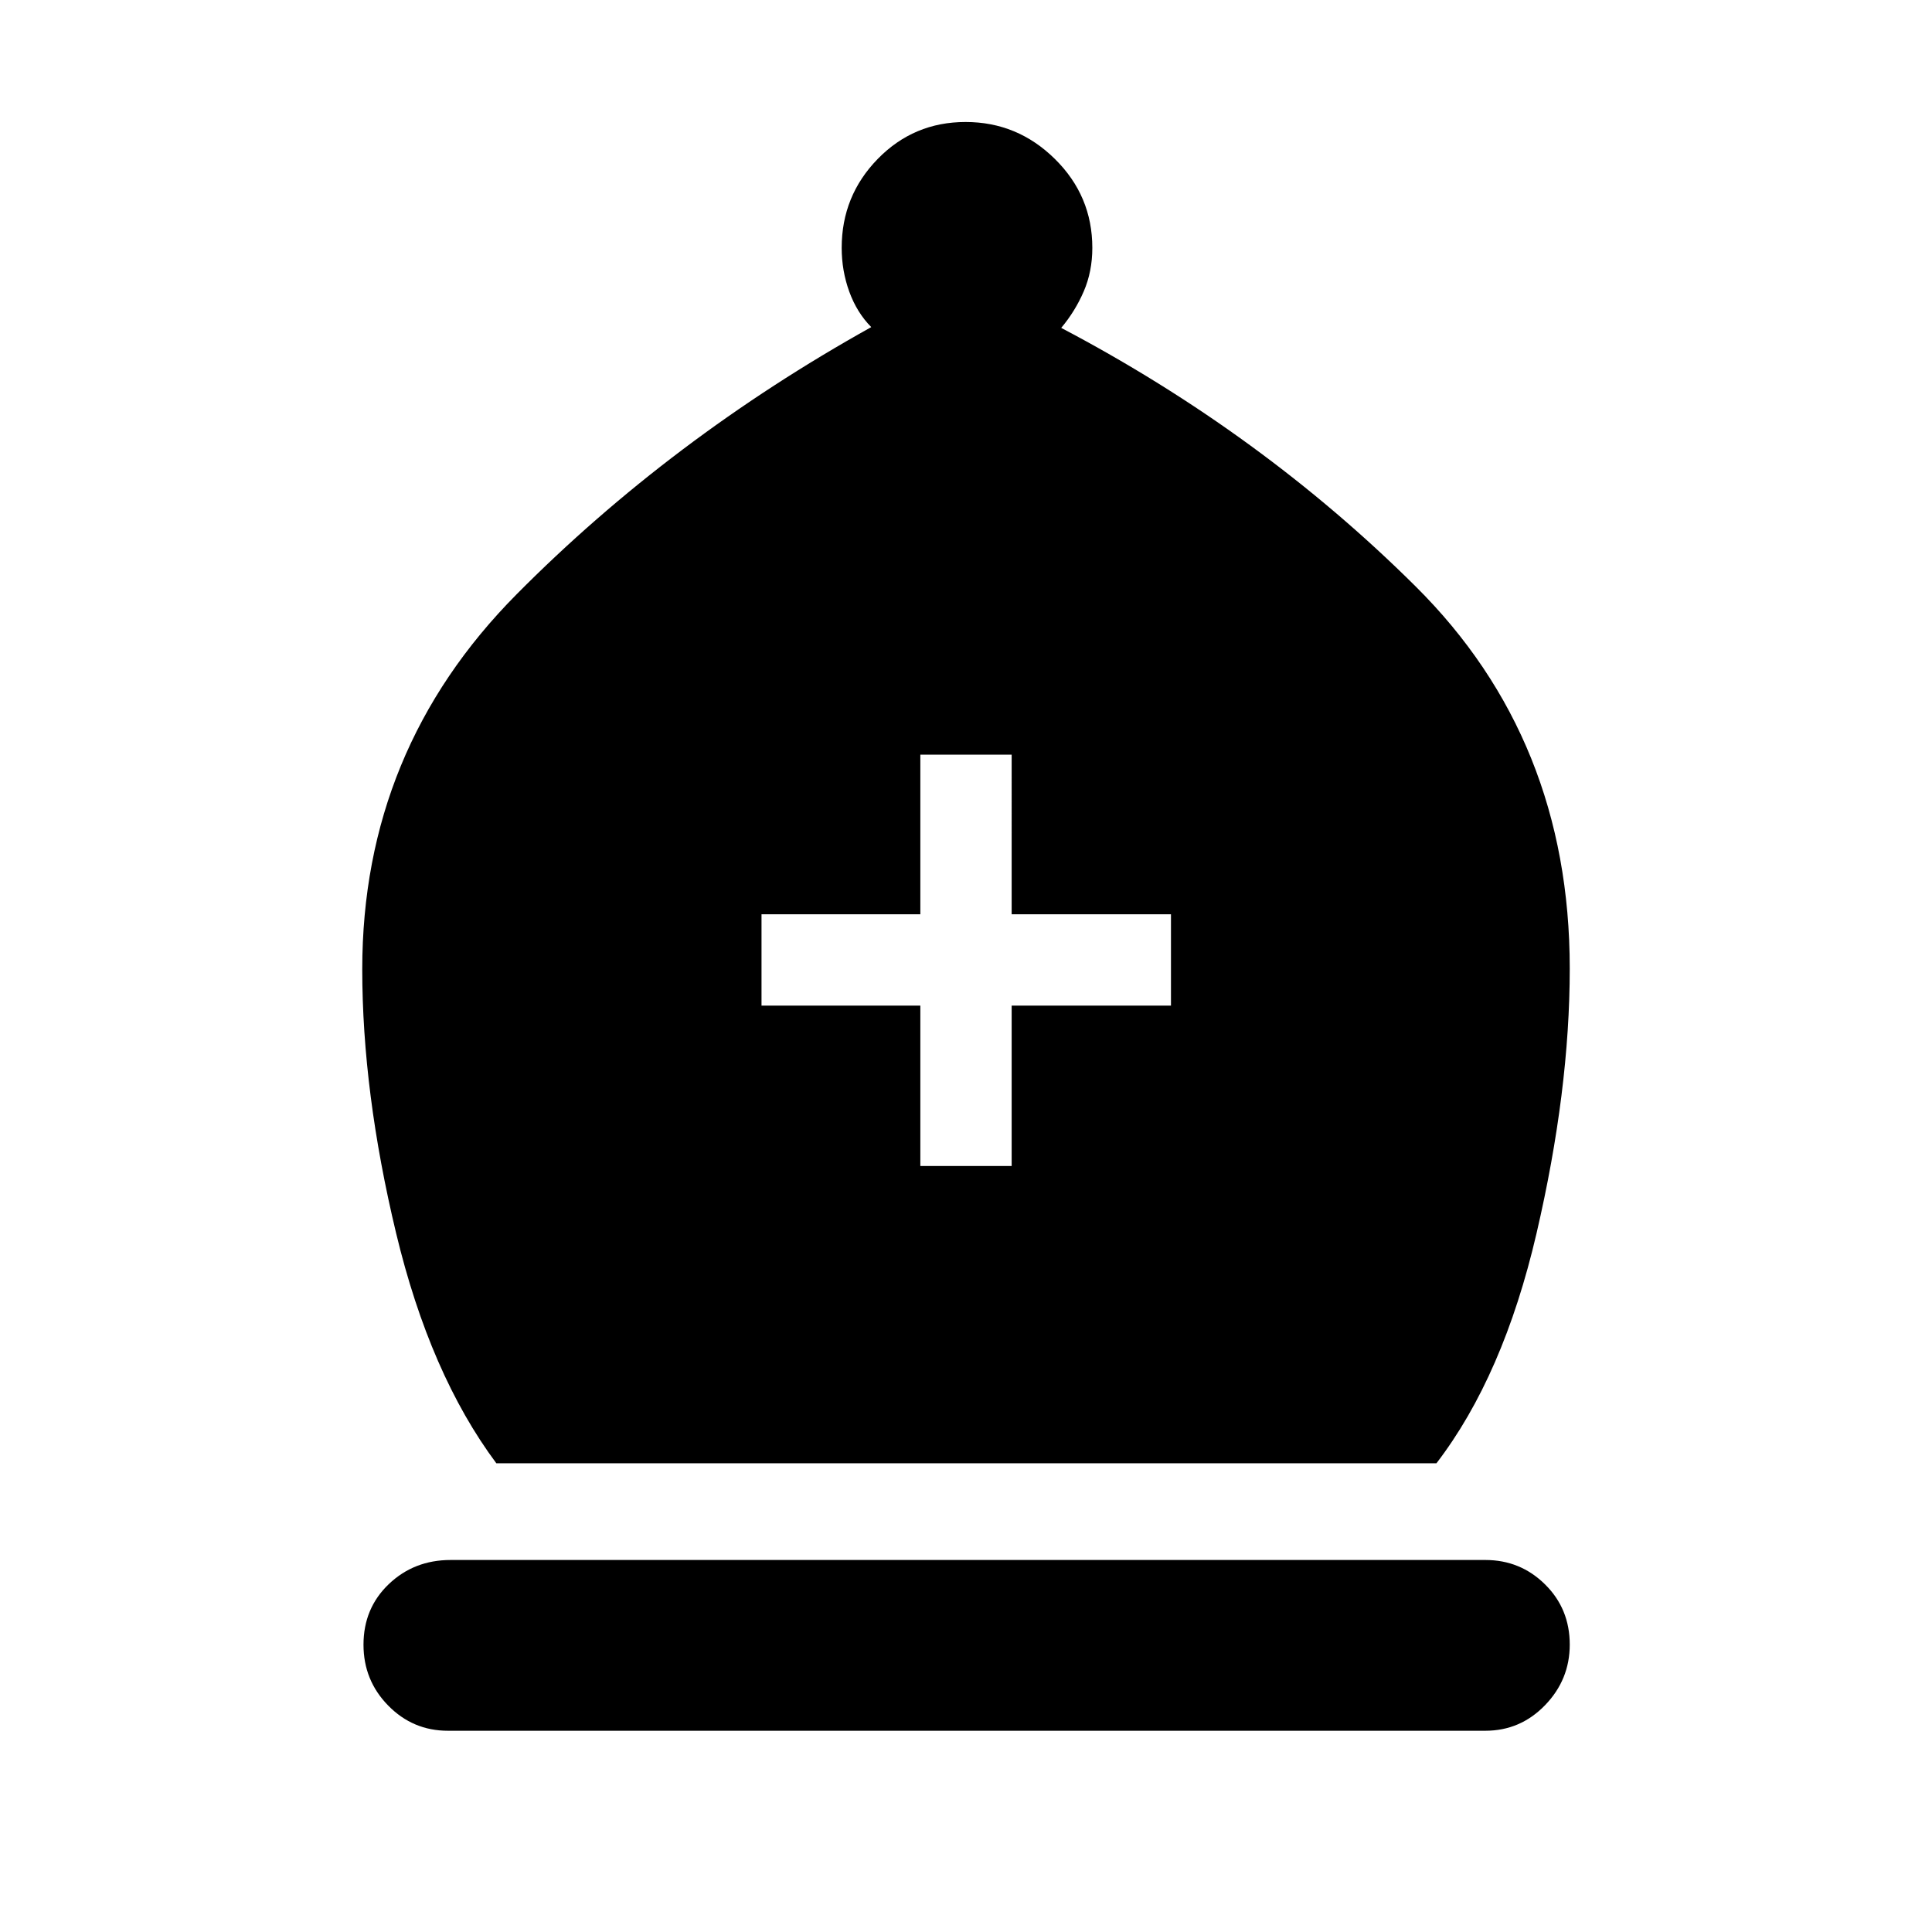 <svg xmlns="http://www.w3.org/2000/svg" width="48" height="48" viewBox="0 -960 960 960"><path d="M246.62-232.92q-33-44.31-49.81-114.39Q180-417.39 180-478.38q0-109 76.73-186.35t176.19-132.73q-7.15-7.23-10.92-17.62-3.77-10.38-3.77-21.77 0-25.82 17.91-44.18 17.91-18.35 43.66-18.35 25.74 0 44.35 18.35 18.62 18.36 18.62 44.18 0 11.77-4.27 21.66-4.27 9.88-11.19 18.11 99.54 52.39 176.11 128.47Q780-592.54 780-478.77q0 60.62-16.5 131.58-16.5 70.96-49.73 114.27H246.62ZM222.54-100q-17.37 0-29.65-12.52-12.27-12.51-12.27-30.23 0-18.1 12.56-30.1 12.57-12 30.74-12h514.16q17.37 0 29.64 12.12Q780-160.61 780-142.81q0 17.42-12.28 30.12Q755.45-100 738.08-100H222.54Zm234.77-280.62h45.38v-79.69h79.16v-45.38h-79.16V-585h-45.38v79.31h-78.92v45.38h78.92v79.69Z"/></svg>